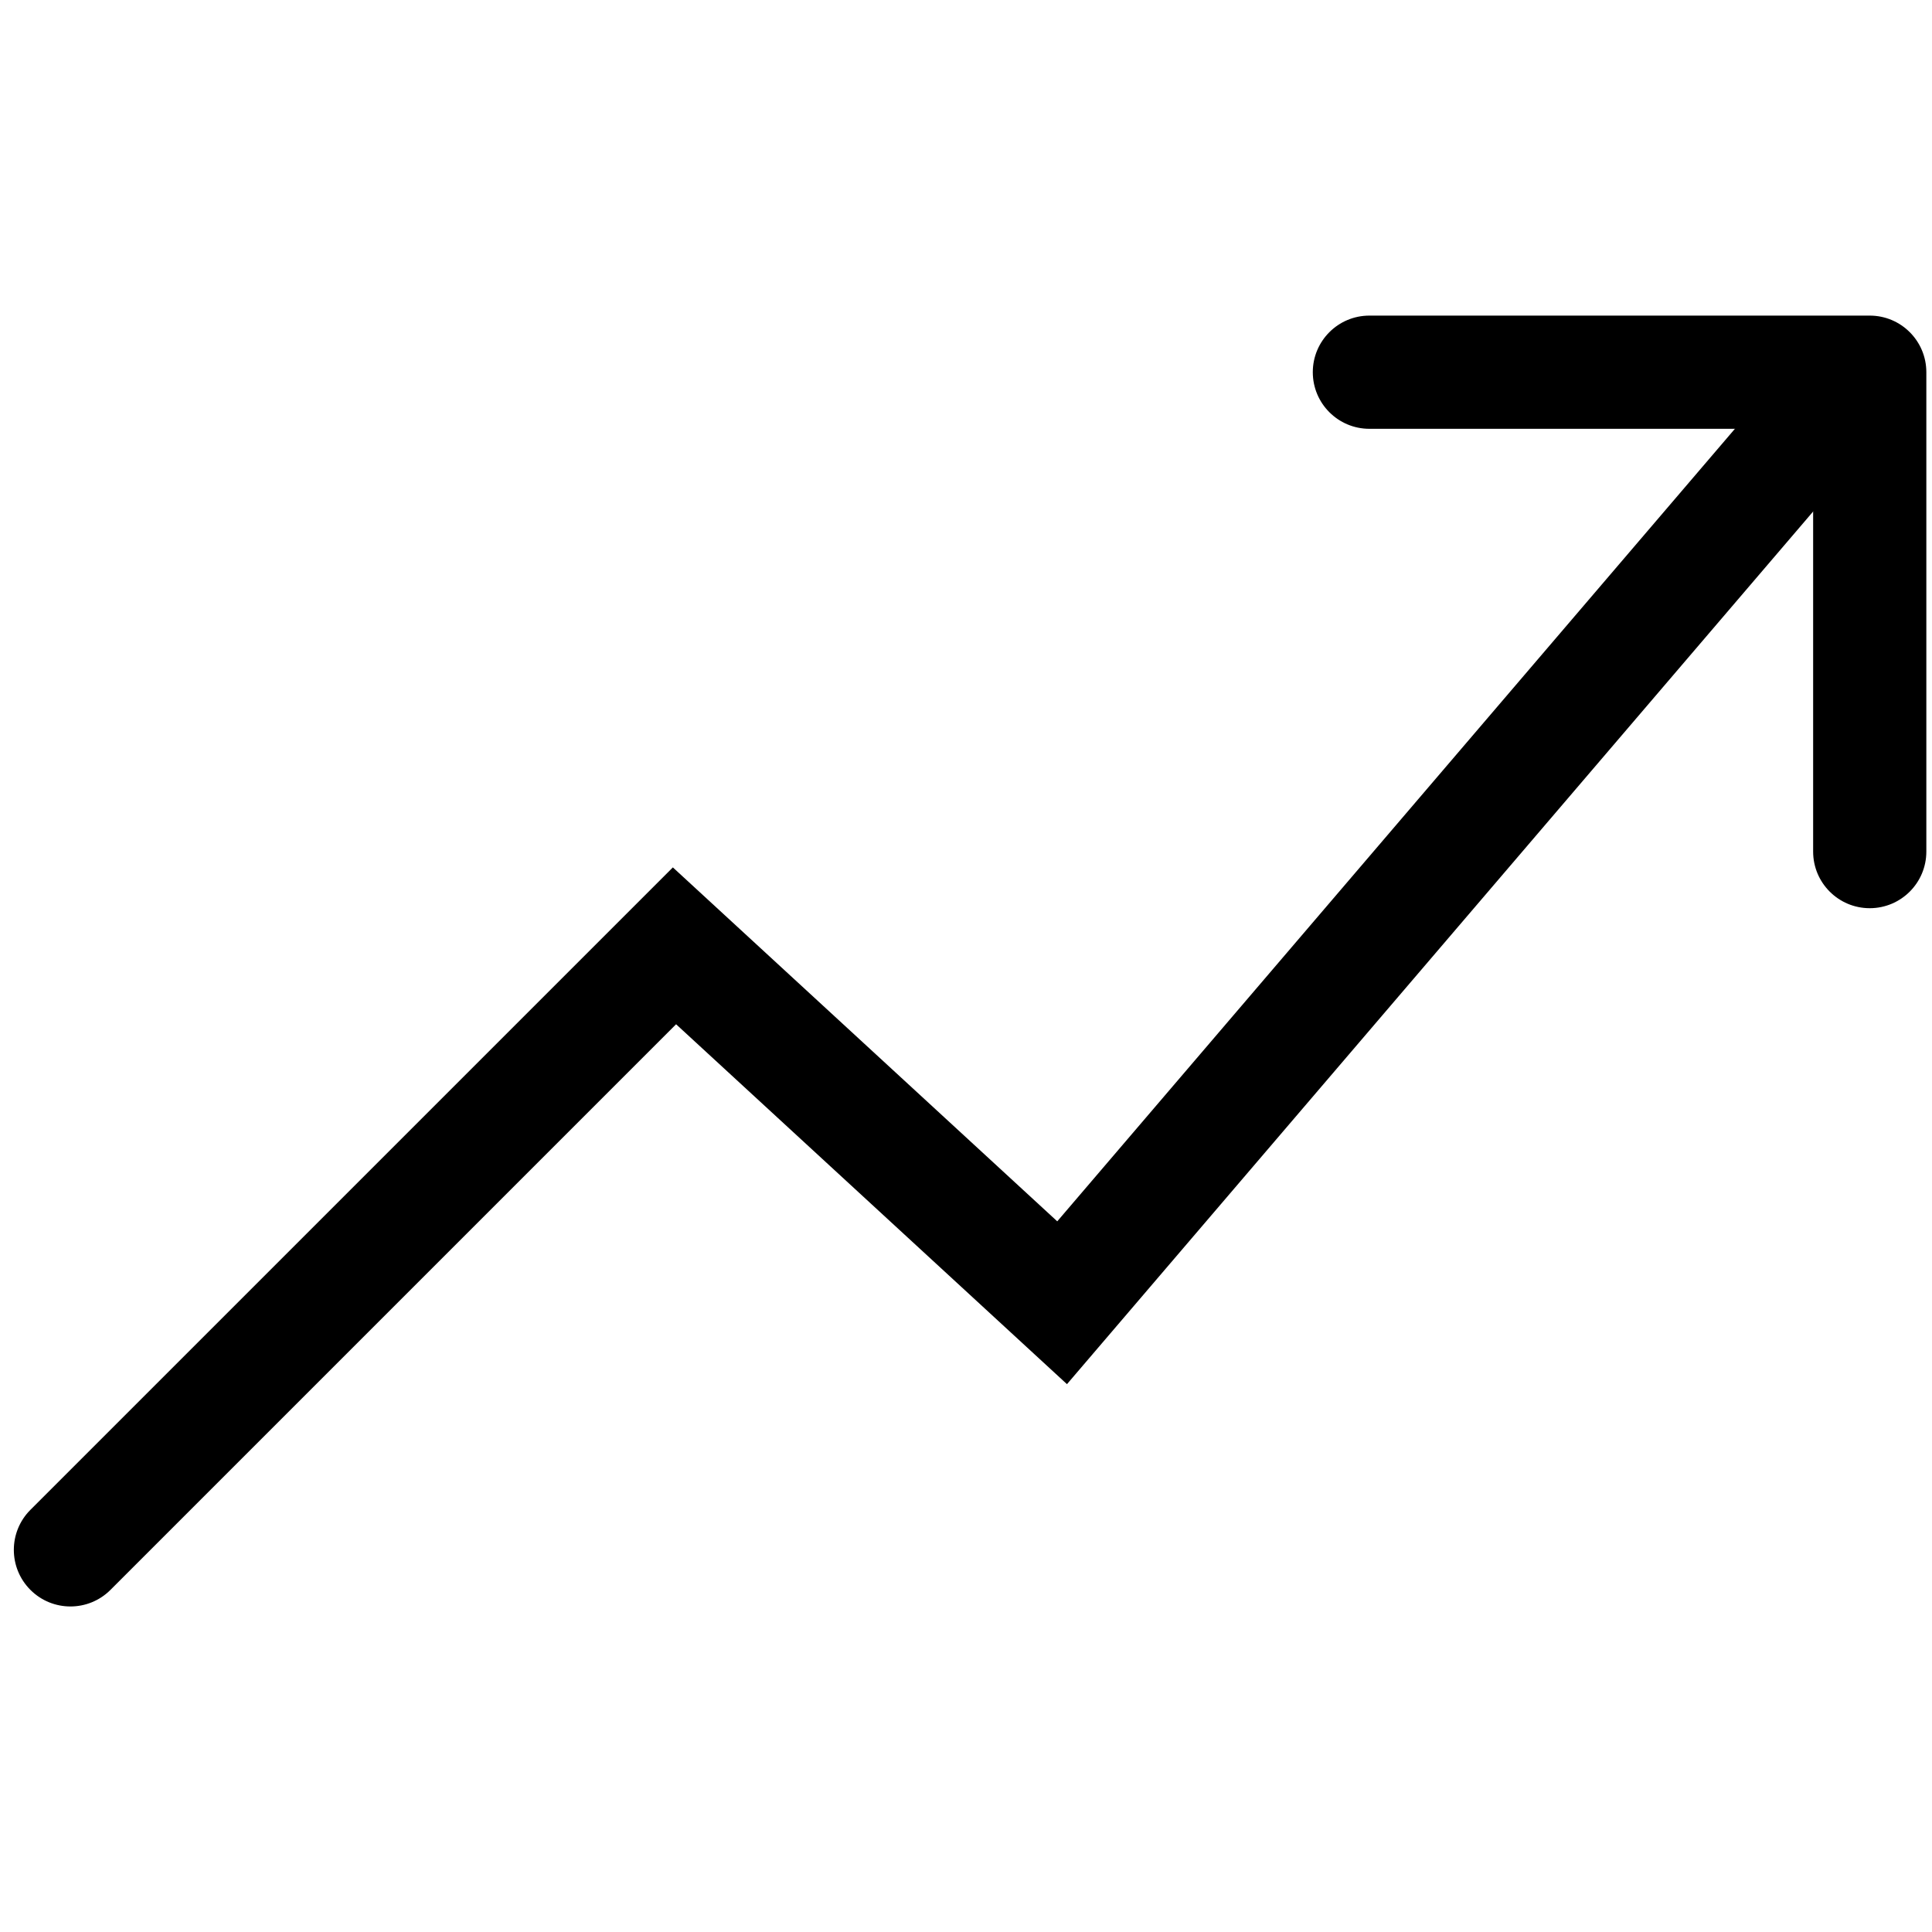 <?xml version="1.0" standalone="no"?><!DOCTYPE svg PUBLIC "-//W3C//DTD SVG 1.1//EN" "http://www.w3.org/Graphics/SVG/1.1/DTD/svg11.dtd"><svg t="1605193660768" class="icon" viewBox="0 0 1024 1024" version="1.1" xmlns="http://www.w3.org/2000/svg" p-id="58952" xmlns:xlink="http://www.w3.org/1999/xlink" width="200" height="200"><defs><style type="text/css"></style></defs><path d="M975.927 207.49c12.593 10.768 14.073 29.704 3.305 42.297L565.515 733.633 358.343 542.879 58.548 842.674c-11.716 11.715-30.711 11.715-42.427 0-11.715-11.716-11.715-30.711 0-42.427L356.629 459.74l203.736 187.591 373.266-436.536c5.933-6.94 14.347-10.505 22.814-10.505 6.897 0 13.83 2.366 19.482 7.2z" p-id="58953"></path><path d="M1021 197.277v254.086c0 16.568-13.432 30-30 30s-30-13.432-30-30V227.277H725.81c-16.568 0-30-13.432-30-30s13.432-30 30-30H991c16.569 0 30 13.432 30 30z"  p-id="58954"></path></svg>